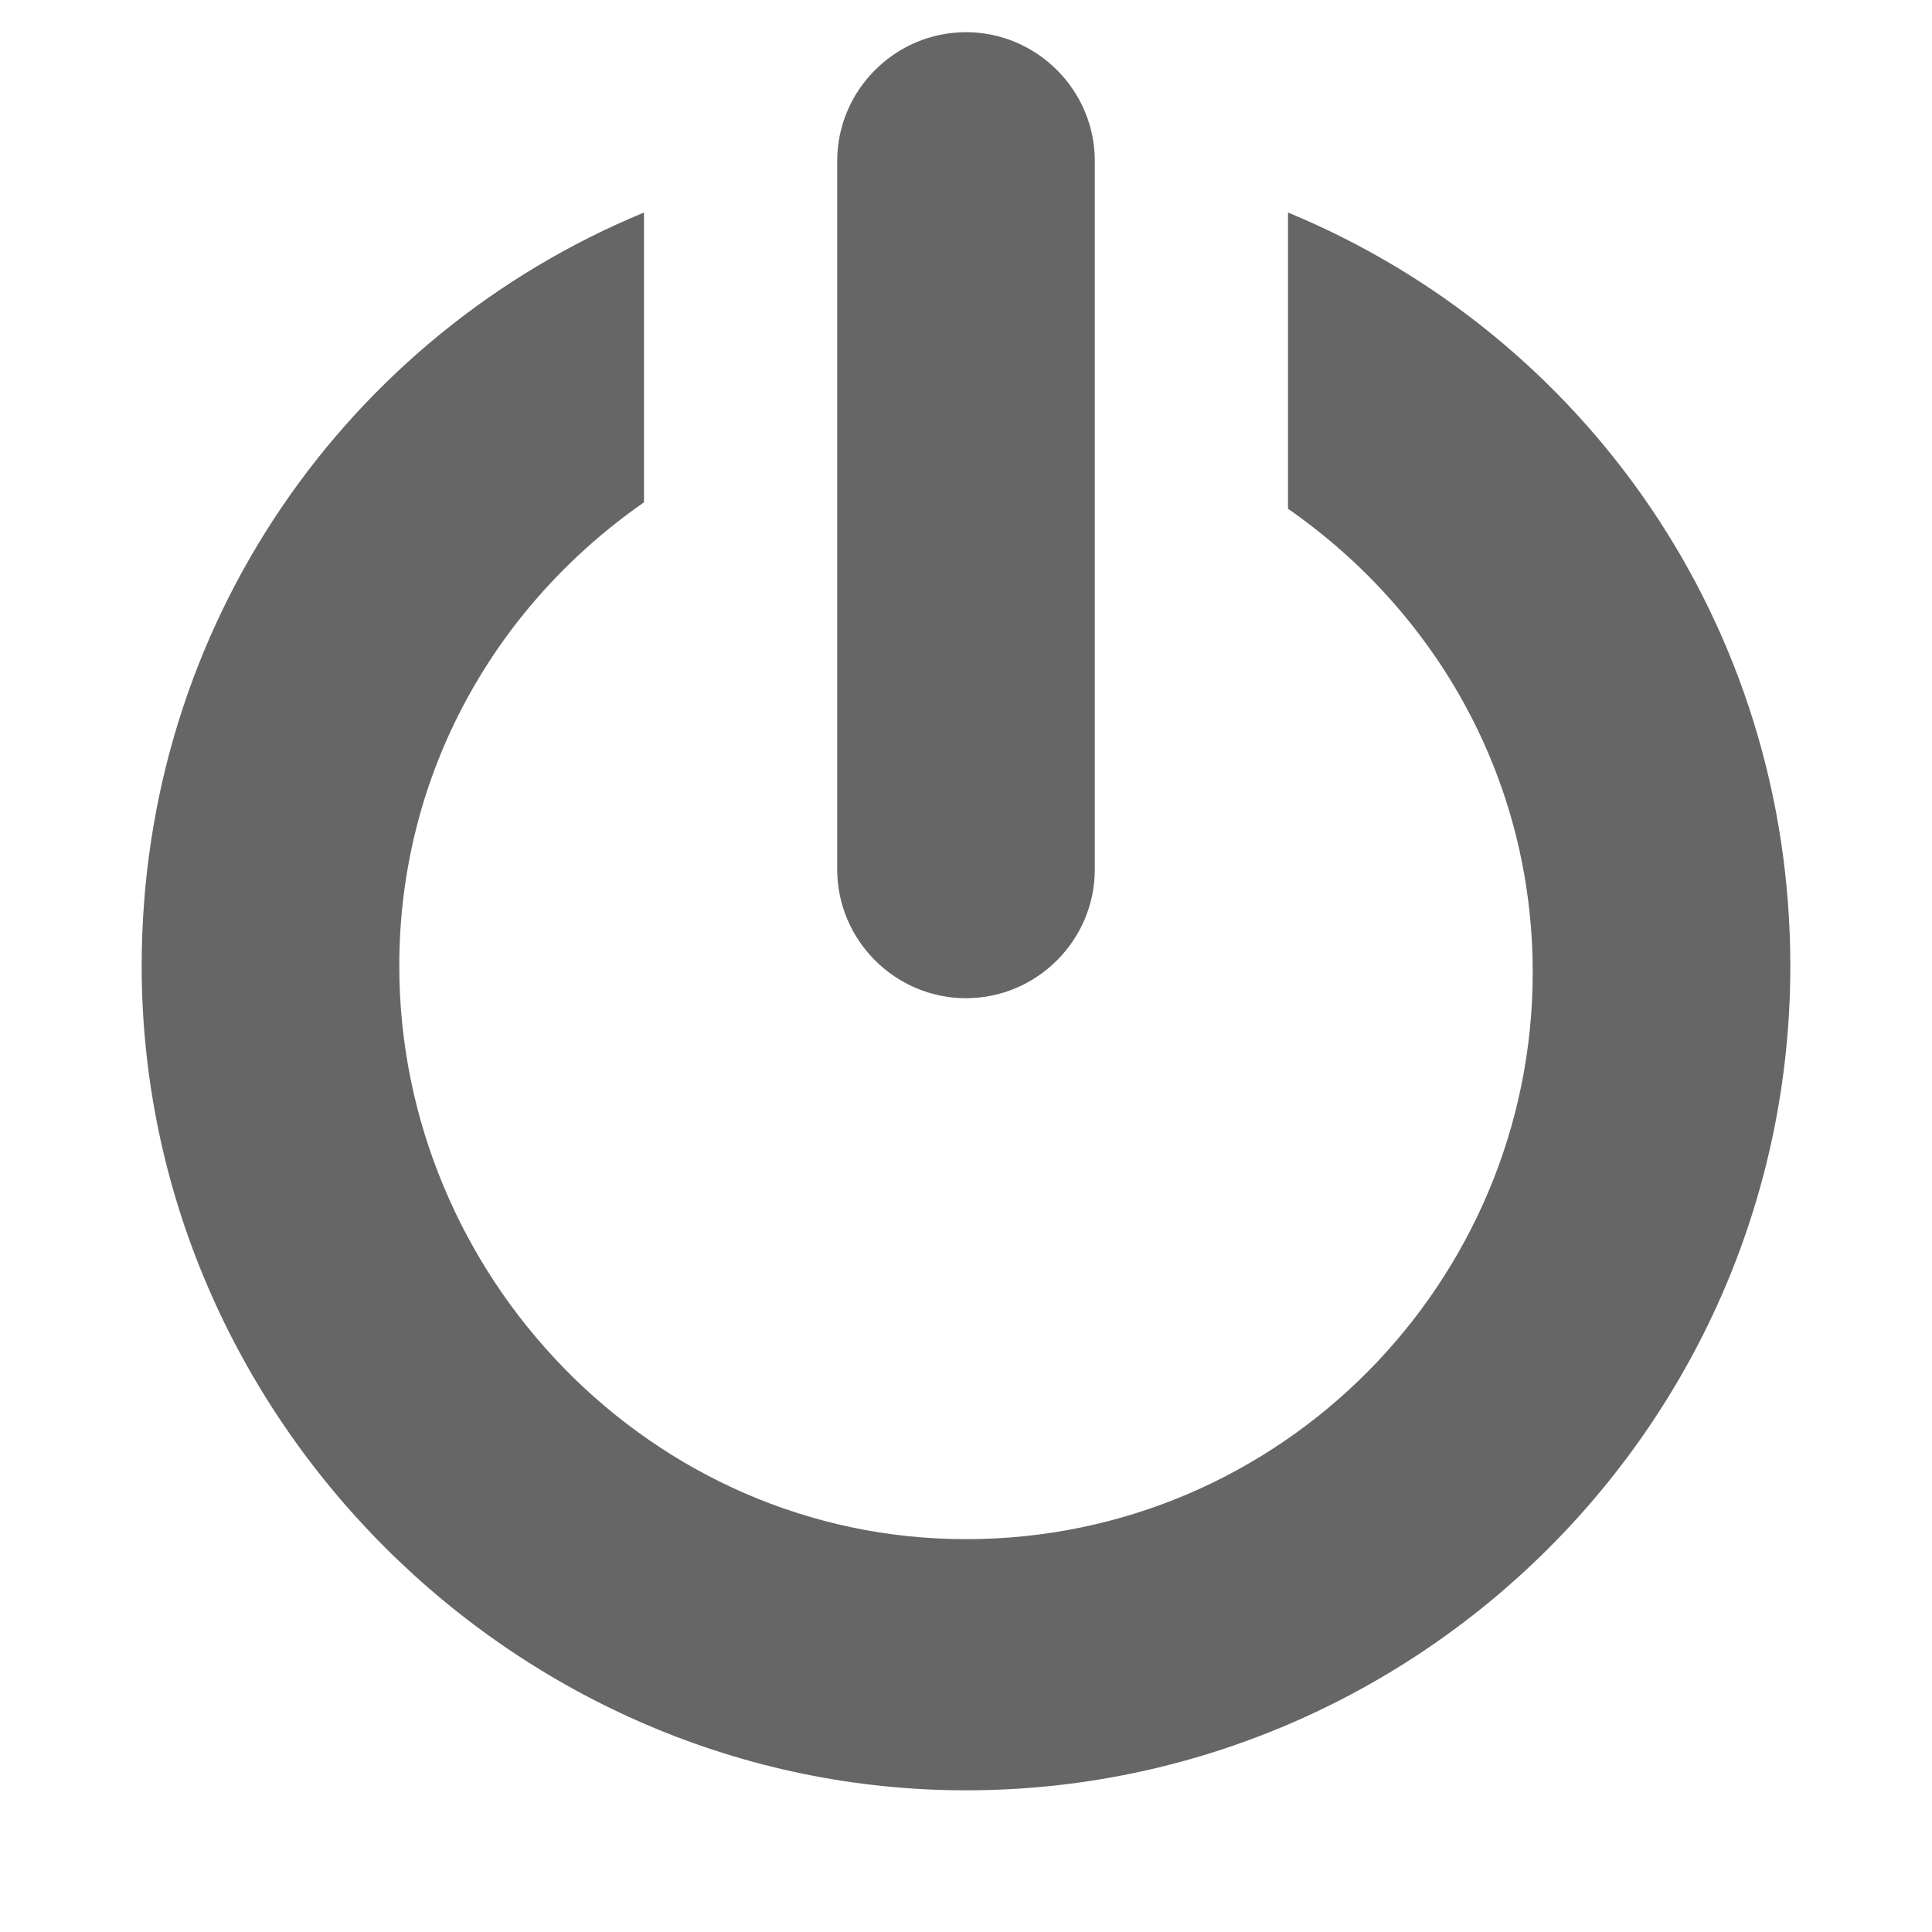 <svg xmlns="http://www.w3.org/2000/svg" width="30" height="30" viewBox="0 0 30 30"><path fill="#666" d="M20 3.3v4.6c2.3 1.6 3.8 4.2 3.8 7.2 0 4.8-3.9 8.8-8.8 8.8S6.2 19.8 6.2 15c0-3 1.5-5.6 3.8-7.2V3.3C5.4 5.2 2.2 9.7 2.2 15 2.2 22 8 27.8 15 27.8c7 0 12.8-5.7 12.8-12.8 0-5.3-3.2-9.8-7.8-11.7zM15 15.5c-1.1 0-2-.9-2-2v-11c0-1.1.9-2 2-2s2 .9 2 2v11c0 1.1-.9 2-2 2z"/></svg>